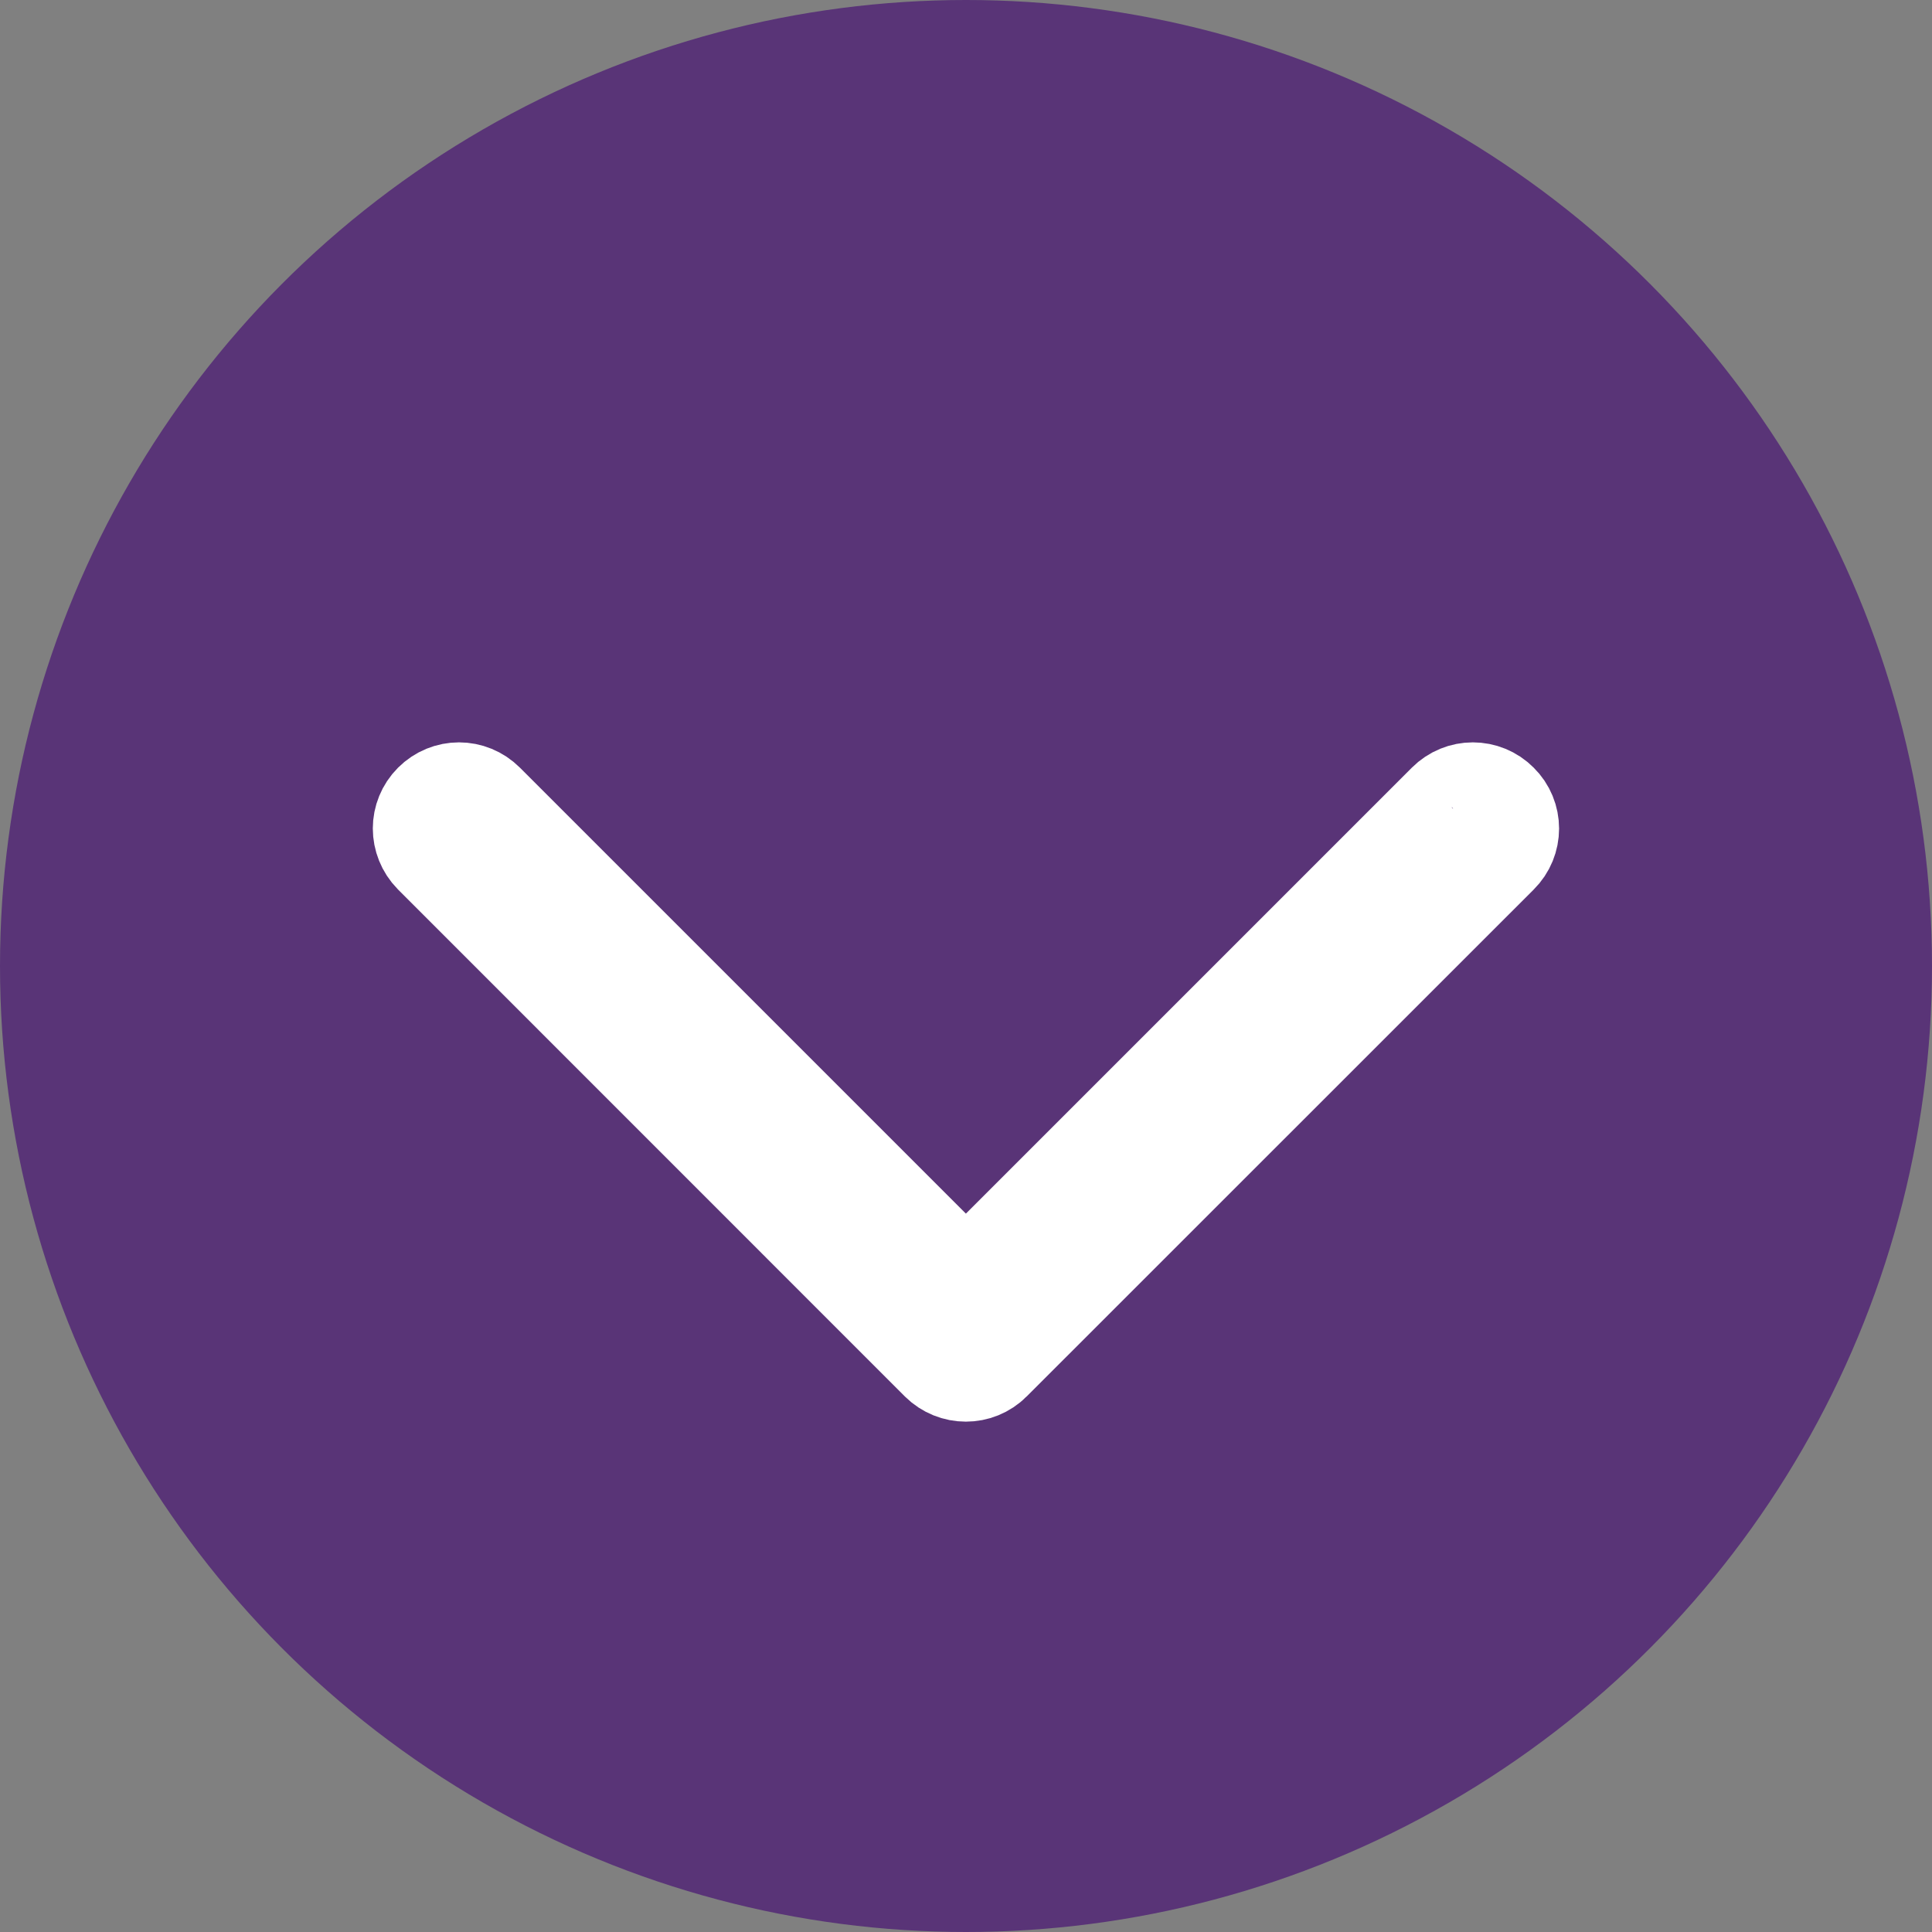 <?xml version="1.0" encoding="UTF-8" standalone="no"?>
<!-- Generator: Adobe Illustrator 16.0.0, SVG Export Plug-In . SVG Version: 6.00 Build 0)  -->

<svg
   xmlns:dc="http://purl.org/dc/elements/1.1/"
   xmlns:cc="http://creativecommons.org/ns#"
   xmlns:rdf="http://www.w3.org/1999/02/22-rdf-syntax-ns#"
   xmlns:svg="http://www.w3.org/2000/svg"
   xmlns="http://www.w3.org/2000/svg"
   xmlns:sodipodi="http://sodipodi.sourceforge.net/DTD/sodipodi-0.dtd"
   xmlns:inkscape="http://www.inkscape.org/namespaces/inkscape"
   version="1.1"
   id="Layer_1"
   x="0px"
   y="0px"
   width="16.656"
   height="16.656"
   viewBox="0 0 16.656 16.656"
   enable-background="new 0 0 41 40"
   xml:space="preserve"
   inkscape:version="0.91 r13725"
   sodipodi:docname="expander_open.svg"><rect x="0" y="0" width="16.656" height="16.656" fill="#808080" stroke="none"/><defs
     id="defs11" /><sodipodi:namedview
     pagecolor="#ffffff"
     bordercolor="#666666"
     borderopacity="1"
     objecttolerance="10"
     gridtolerance="10"
     guidetolerance="10"
     inkscape:pageopacity="0"
     inkscape:pageshadow="2"
     inkscape:window-width="640"
     inkscape:window-height="480"
     id="namedview9"
     showgrid="false"
     fit-margin-top="0"
     fit-margin-left="0"
     fit-margin-right="0"
     fit-margin-bottom="0"
     inkscape:zoom="5.9"
     inkscape:cx="8.6710005"
     inkscape:cy="8.000001"
     inkscape:window-x="0"
     inkscape:window-y="27"
     inkscape:window-maximized="0"
     inkscape:current-layer="Layer_1" /><g
     id="g3"
     transform="translate(-11.829,-11.344)"><circle
       cx="20.157"
       cy="19.672"
       r="8.328"
       id="circle5"
       style="fill:#593477" /><path
       stroke-miterlimit="10"
       d="m 24.698,18.659 c 0.096,-0.095 0.096,-0.249 0,-0.343 -0.095,-0.096 -0.248,-0.096 -0.344,0 l -4.198,4.198 -4.198,-4.198 c -0.096,-0.096 -0.248,-0.096 -0.344,0 -0.047,0.047 -0.071,0.109 -0.071,0.17 0,0.062 0.024,0.125 0.071,0.173 l 4.369,4.37 c 0.096,0.095 0.25,0.095 0.344,0 l 4.371,-4.37 z"
       id="path7"
       inkscape:connector-curvature="0"
       style="fill:#ffffff;stroke:#ffffff;stroke-miterlimit:10" /></g></svg>